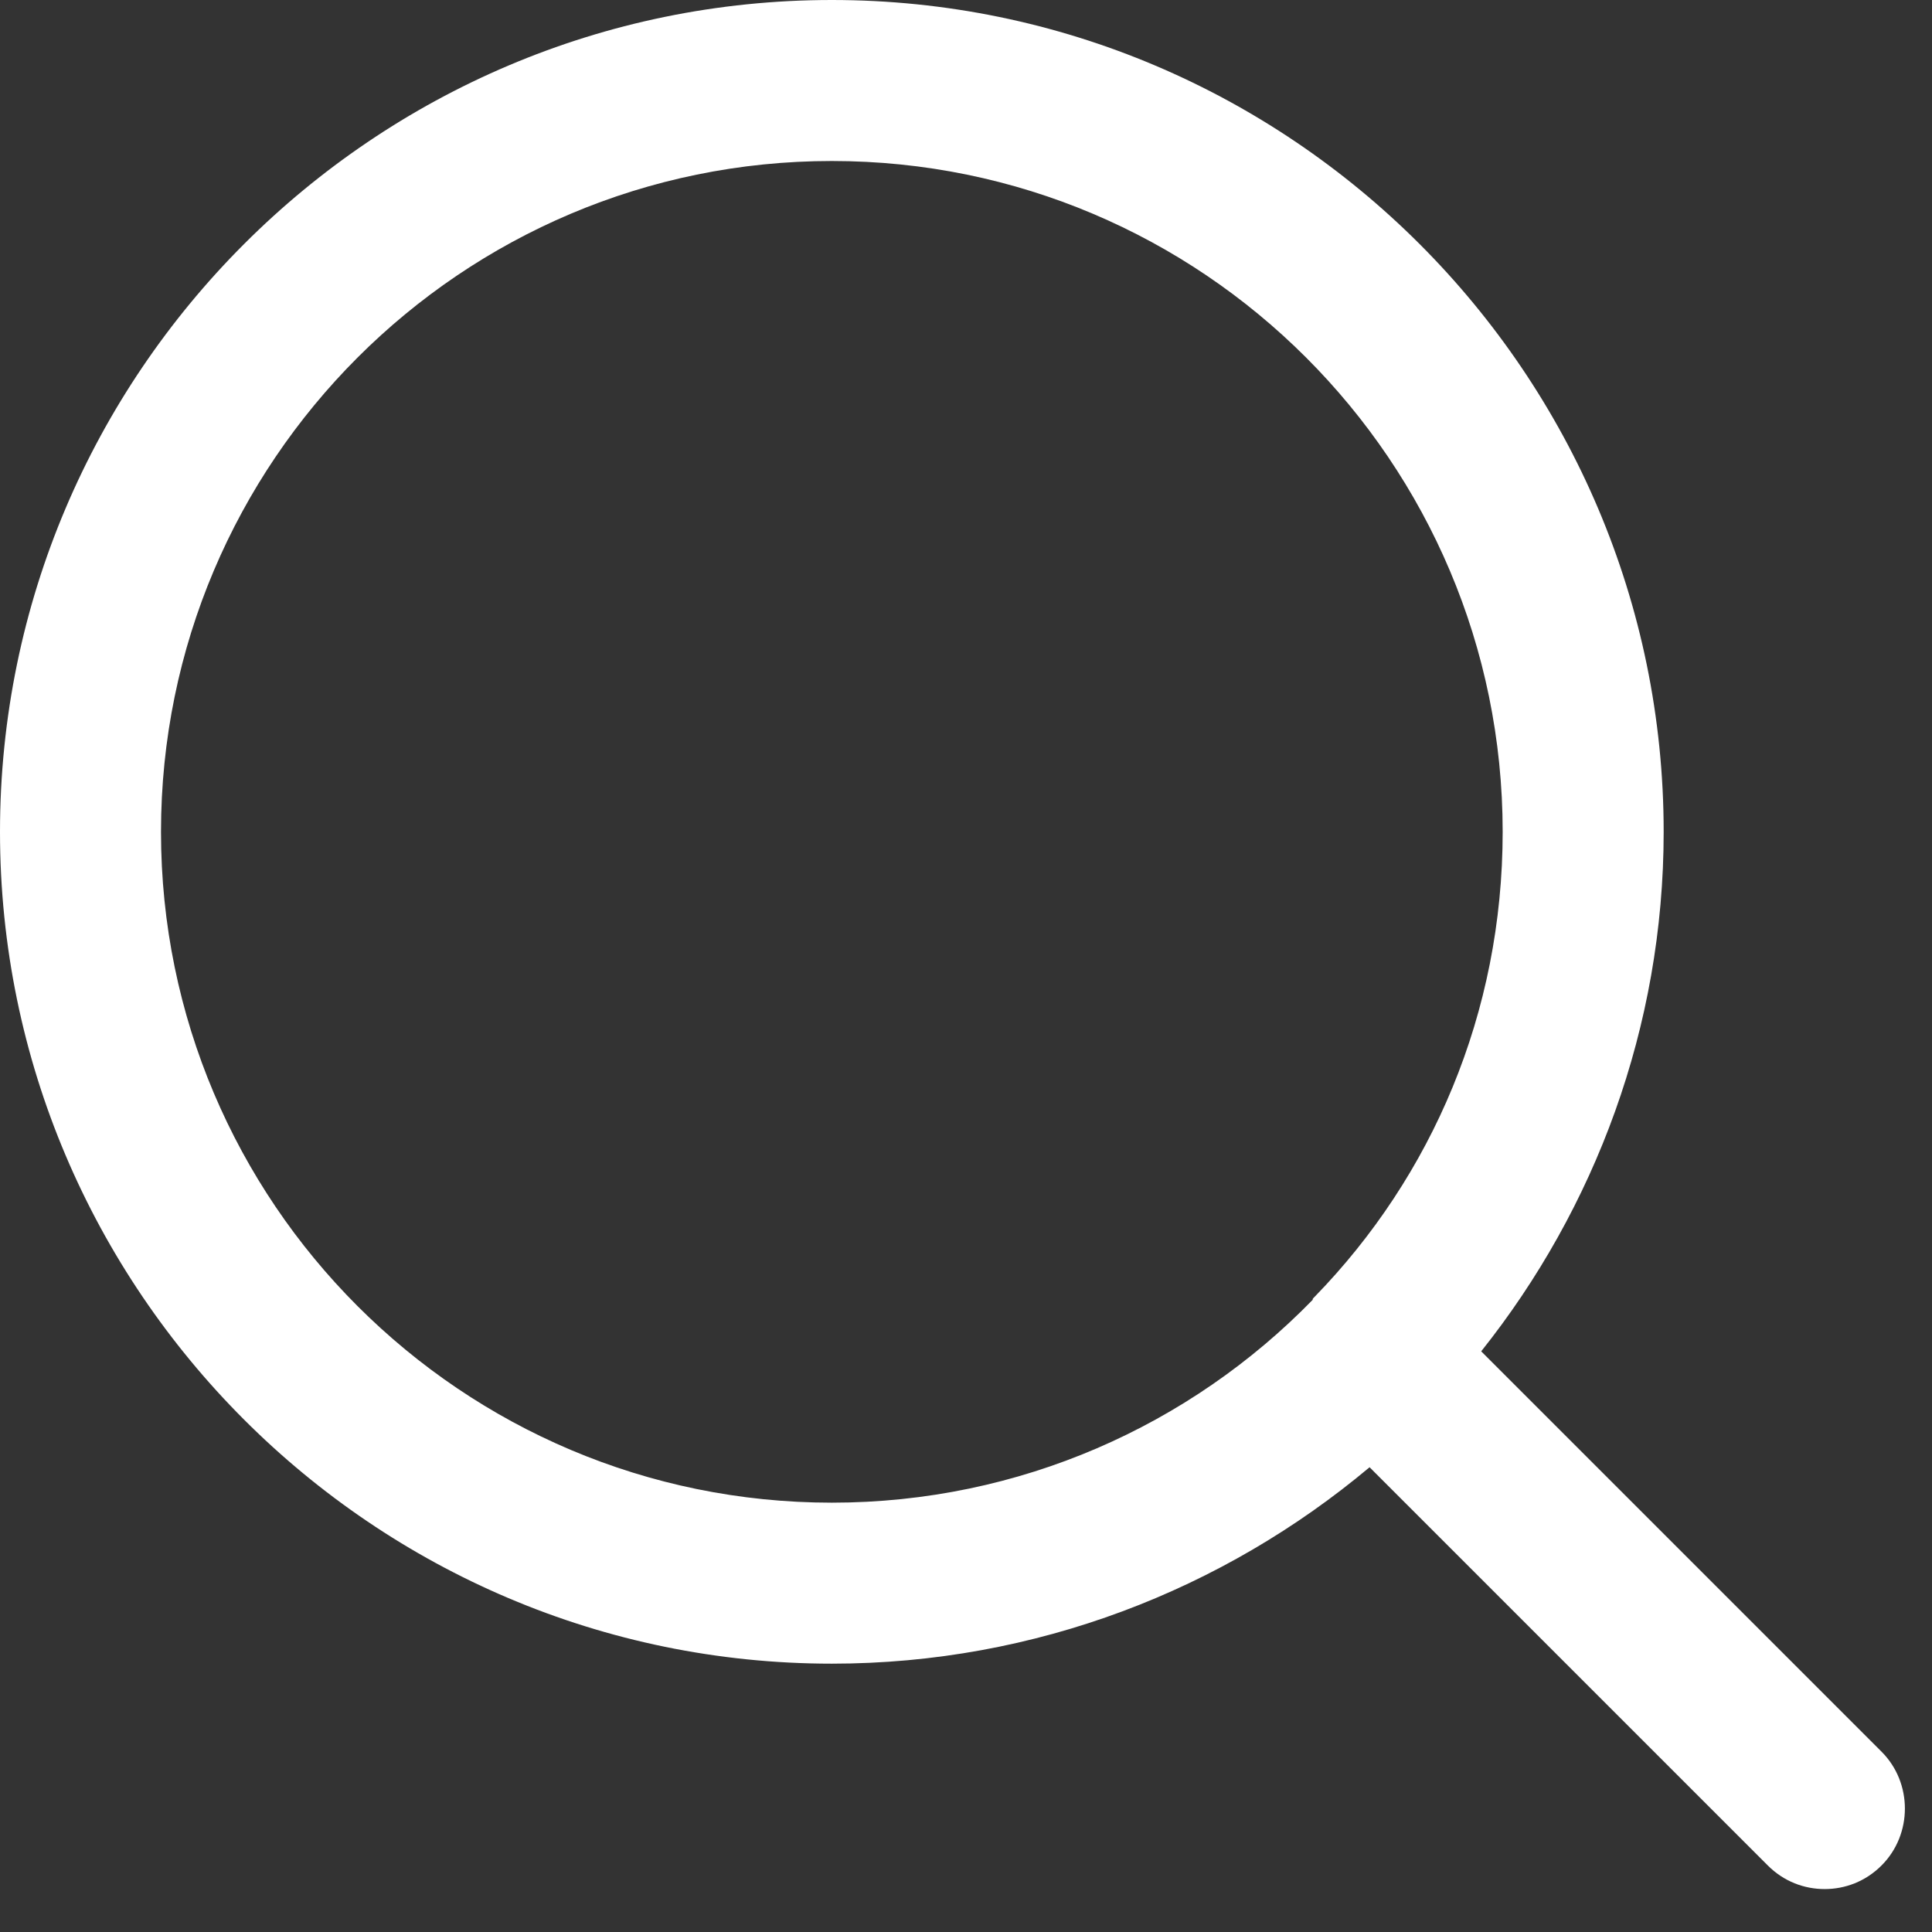 <svg width="18" height="18" viewBox="0 0 18 18" fill="none" xmlns="http://www.w3.org/2000/svg">
<rect x="0" y="0" width="18" height="18" fill="#333333" stroke="none"/>
<path d="M17.53 16.32L13.8 12.59C14.86 11.26 15.5 9.57 15.5 7.75C15.5 3.48 12.02 0 7.75 0C3.48 0 0 3.48 0 7.75C0 12.02 3.48 15.5 7.75 15.5C9.65 15.5 11.4 14.81 12.76 13.67L16.47 17.38C16.62 17.53 16.81 17.6 17 17.6C17.19 17.6 17.38 17.53 17.53 17.38C17.82 17.09 17.82 16.61 17.53 16.32ZM1.5 7.75C1.5 4.3 4.3 1.5 7.75 1.5C11.2 1.5 14 4.3 14 7.75C14 9.44 13.34 10.96 12.25 12.08L12.24 12.09C12.23 12.1 12.23 12.1 12.23 12.11C11.09 13.28 9.5 14 7.75 14C4.3 14 1.5 11.2 1.5 7.75Z" fill="white"/>
</svg>
